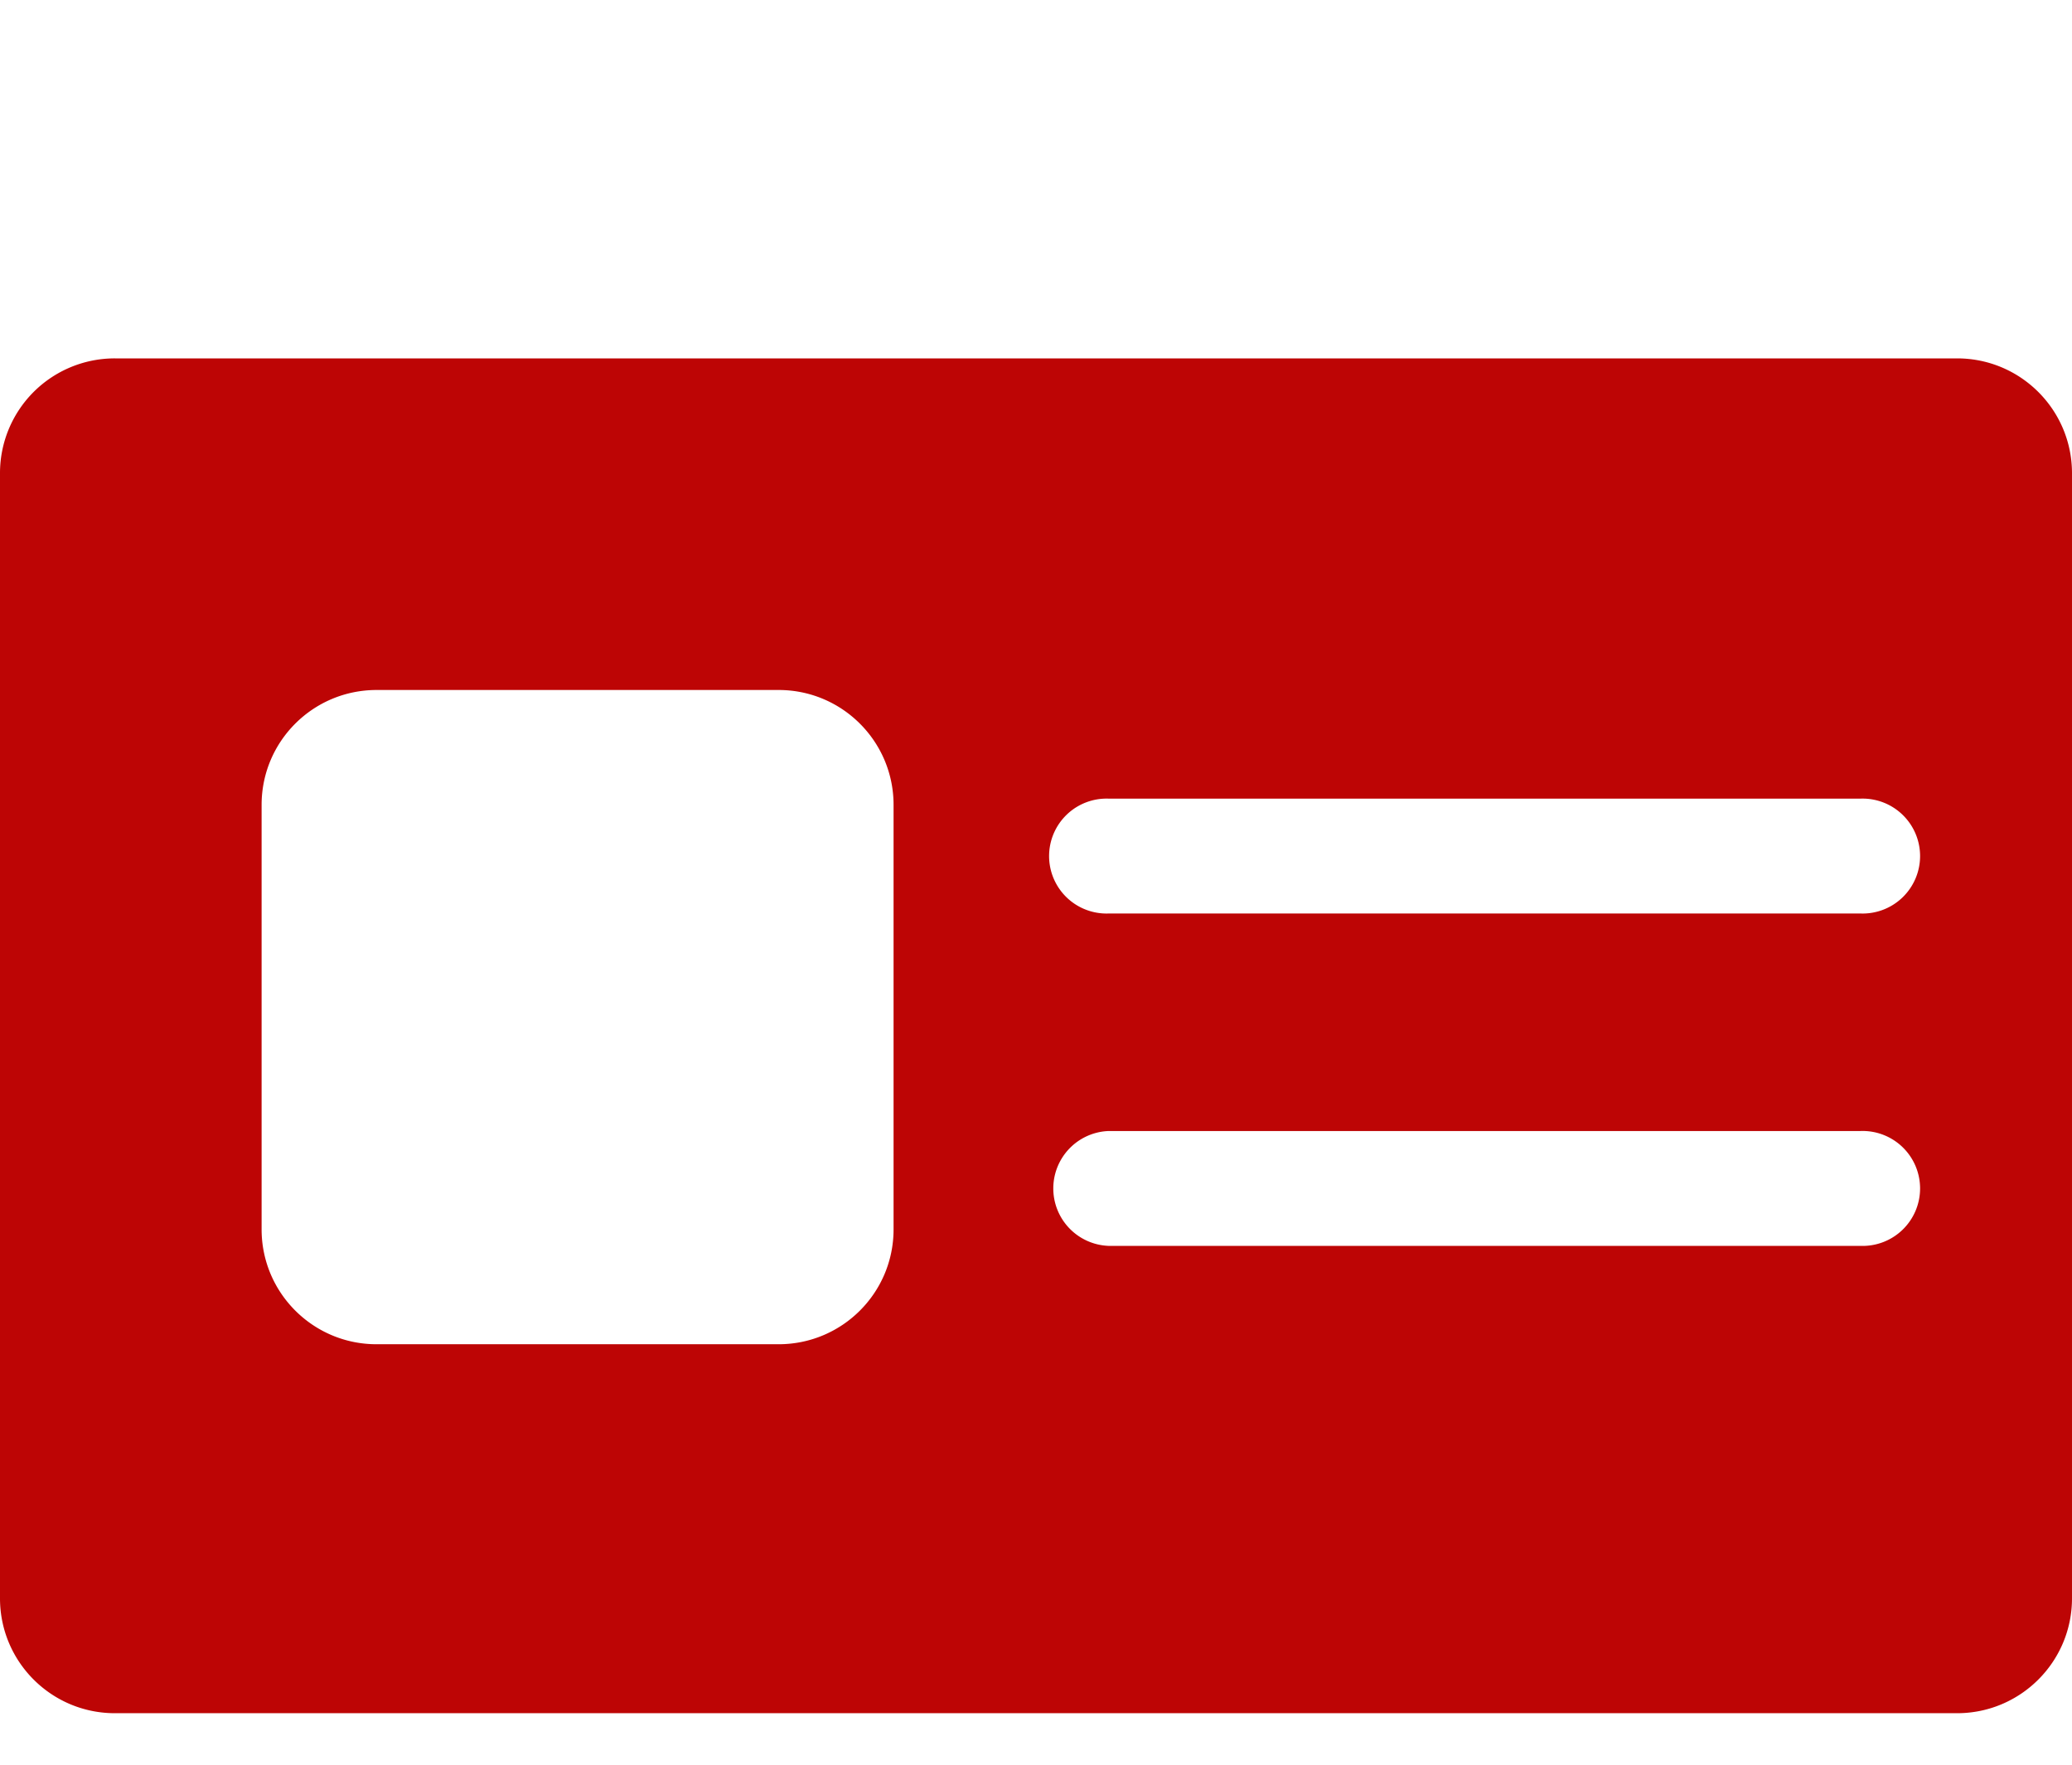 <svg width="27" height="23" fill="none" xmlns="http://www.w3.org/2000/svg"><g filter="url(#filter0_d_234_2659)"><path d="M0 2.168v14.664c0 .827.67 1.497 1.497 1.497h24.006c.826 0 1.497-.67 1.497-1.497V2.168c0-.827-.67-1.497-1.497-1.497H1.497A1.495 1.495 0 000 2.168zM10.146 13.52h-5.24c-.826 0-1.497-.67-1.497-1.497V6.49c0-.827.67-1.497 1.498-1.497h5.24c.826 0 1.497.67 1.497 1.497v5.533c0 .827-.67 1.497-1.498 1.497zm14.098-1.282h-9.797a.749.749 0 010-1.497h9.797a.749.749 0 110 1.497zm0-4.332h-9.797a.749.749 0 110-1.497h9.797a.749.749 0 110 1.497z" fill="#BD0505"/></g><defs><filter id="filter0_d_234_2659" x="-4" y=".671" width="35" height="25.658" filterUnits="userSpaceOnUse" color-interpolation-filters="sRGB"><feFlood flood-opacity="0" result="BackgroundImageFix"/><feColorMatrix in="SourceAlpha" values="0 0 0 0 0 0 0 0 0 0 0 0 0 0 0 0 0 0 127 0" result="hardAlpha"/><feOffset dy="4"/><feGaussianBlur stdDeviation="2"/><feComposite in2="hardAlpha" operator="out"/><feColorMatrix values="0 0 0 0 0 0 0 0 0 0 0 0 0 0 0 0 0 0 0.25 0"/><feBlend in2="BackgroundImageFix" result="effect1_dropShadow_234_2659"/><feBlend in="SourceGraphic" in2="effect1_dropShadow_234_2659" result="shape"/></filter></defs></svg>